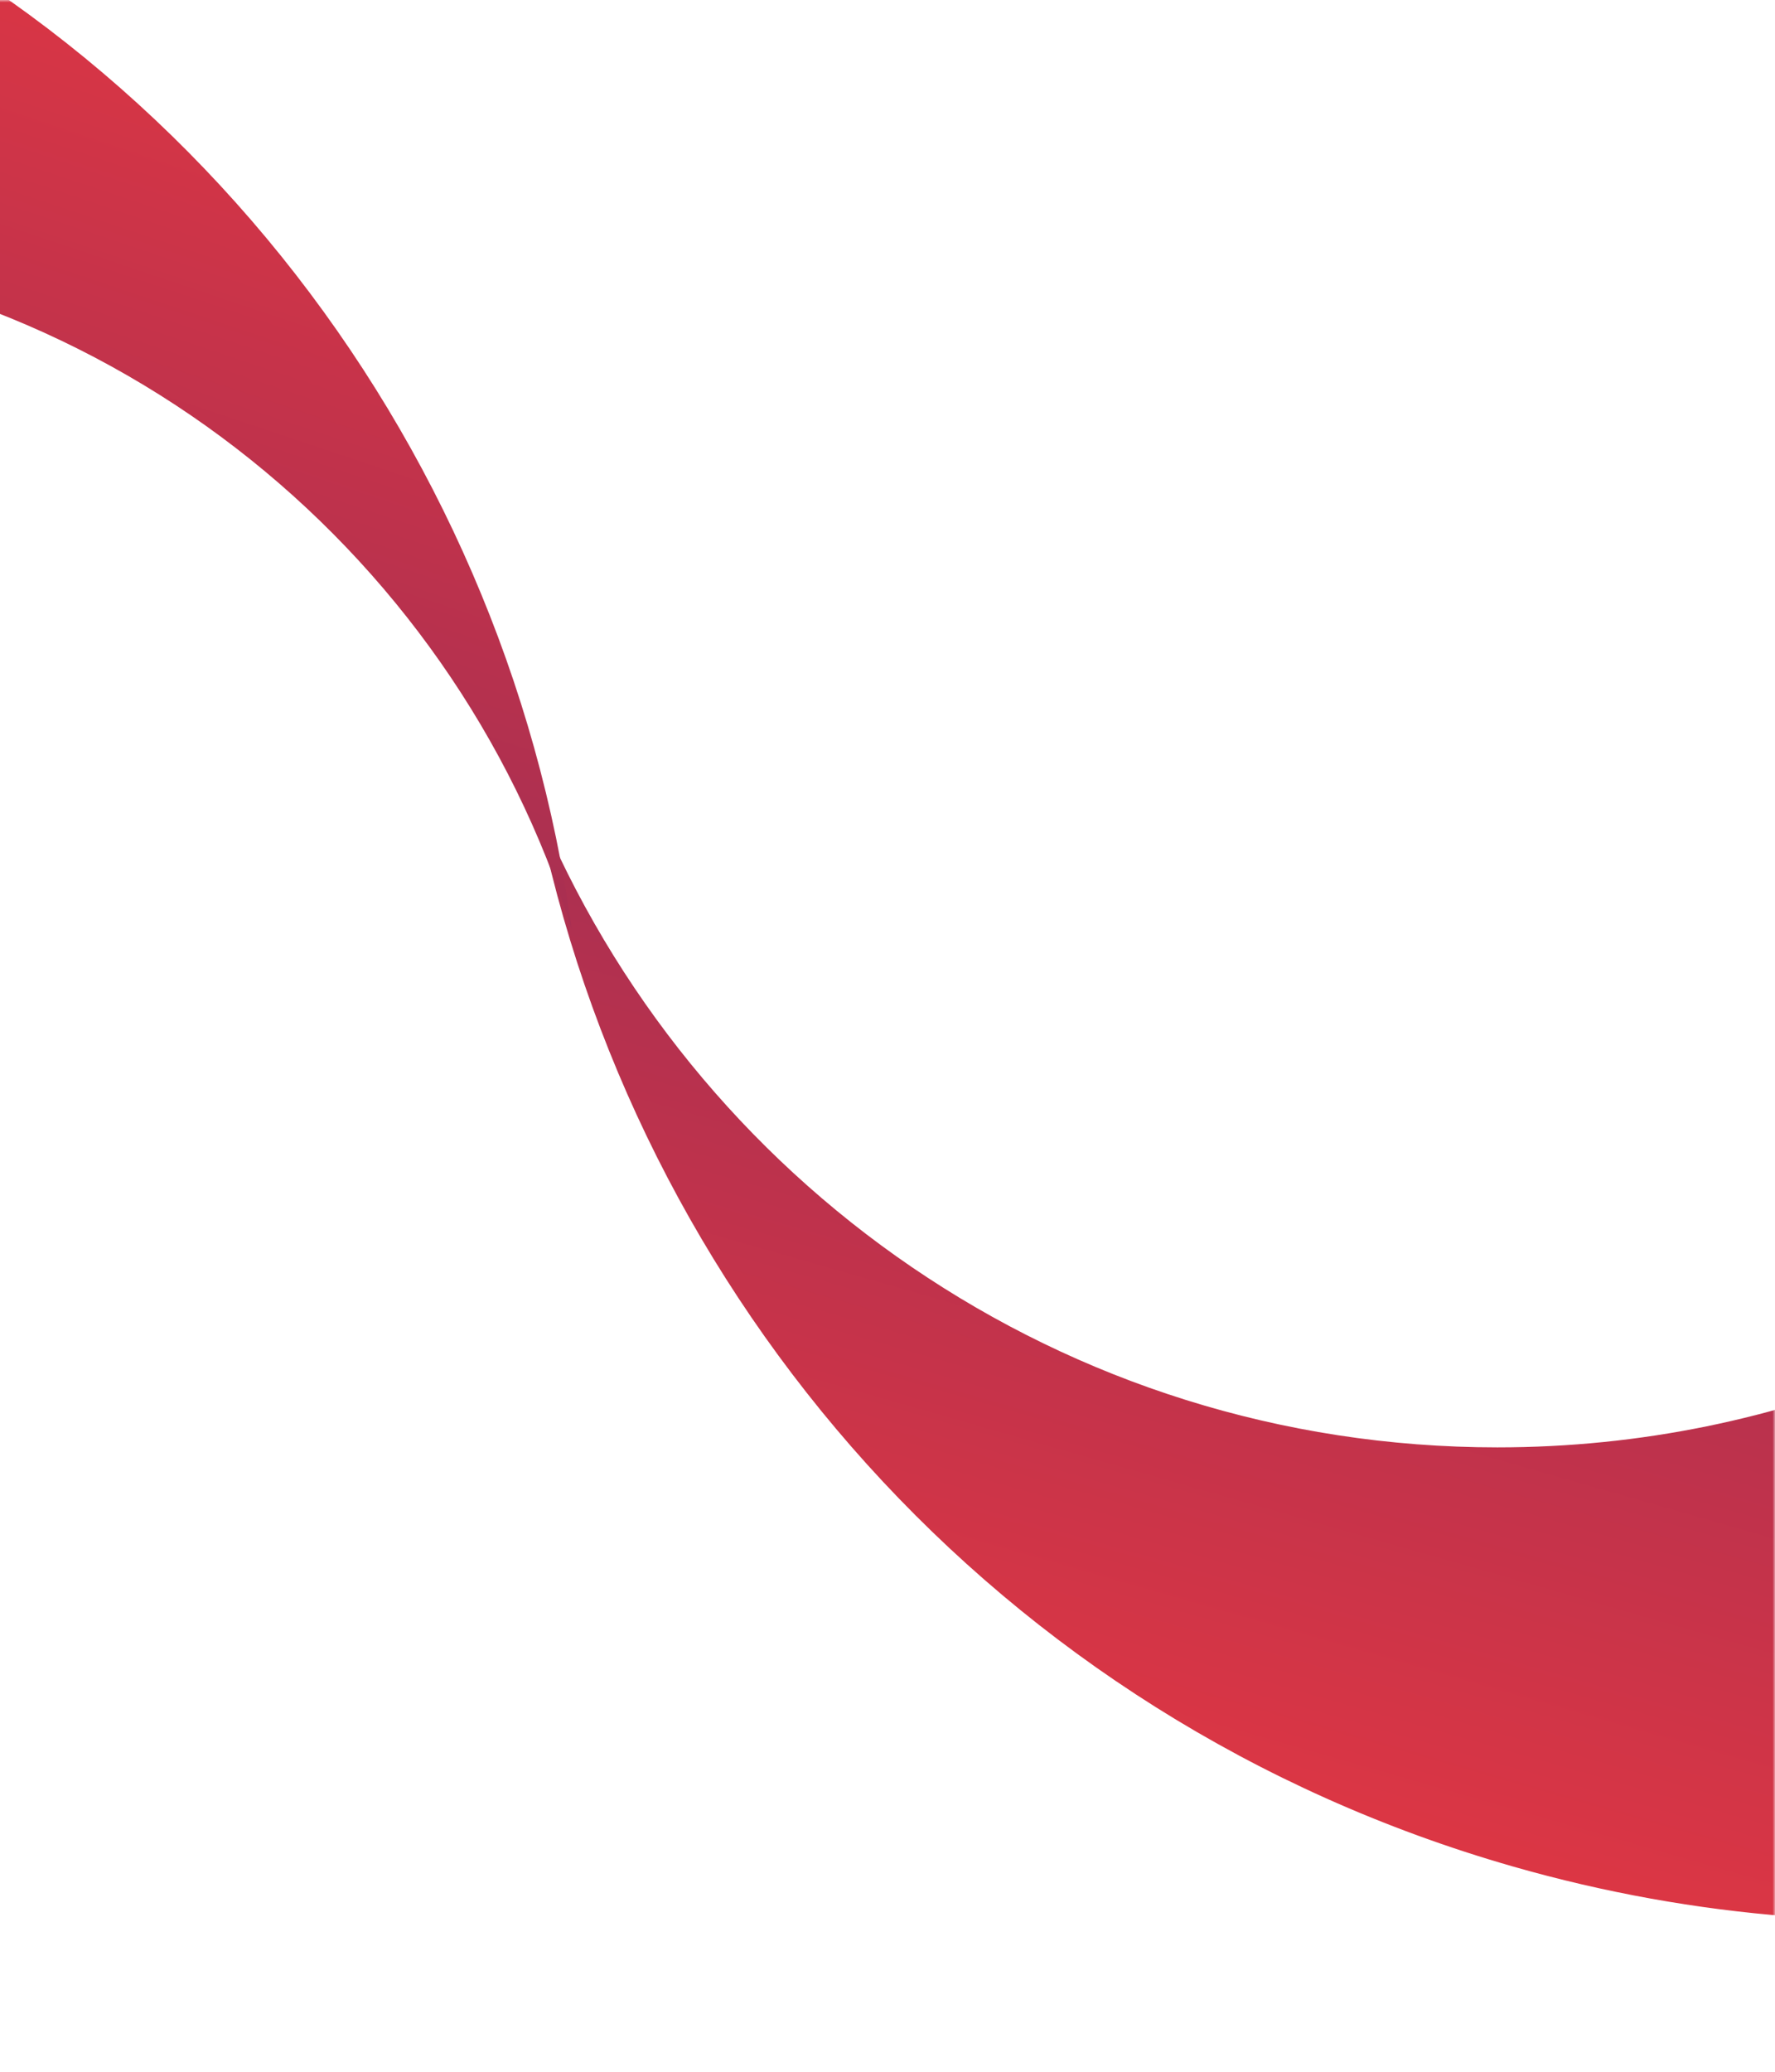<svg width="360" height="420" viewBox="0 0 360 420" fill="none" xmlns="http://www.w3.org/2000/svg">
<g clip-path="url(#clip0_229_27441)">
<mask id="mask0_229_27441" style="mask-type:luminance" maskUnits="userSpaceOnUse" x="-50" y="0" width="410" height="420">
<path d="M360 0H-50V420H360V0Z" fill="white"/>
</mask>
<g mask="url(#mask0_229_27441)">
<path fill-rule="evenodd" clip-rule="evenodd" d="M306.809 378.376C455.868 421.095 611.435 335.242 654.279 186.62C697.122 37.997 611.017 -117.115 461.958 -159.833C363.133 -188.155 261.446 -159.961 191.646 -94.428C224.098 -114.797 262.517 -126.58 303.695 -126.58C420.016 -126.58 514.312 -32.56 514.312 83.42C514.312 199.399 420.016 293.42 303.695 293.42C215.61 293.42 140.154 239.503 108.712 162.963C128.351 262.777 202.026 348.348 306.809 378.376Z" fill="url(#paint0_linear_229_27441)"/>
<path fill-rule="evenodd" clip-rule="evenodd" d="M-67.247 -35.14C-205.876 -82.115 -352.69 -6.939 -395.165 132.77L-403.548 160.343C-446.022 300.052 -368.074 451.389 -229.447 498.365C-132.404 531.248 -31.351 504.274 35.114 437.21C2.228 458.867 -37.453 470.965 -79.841 469.669C-189.047 466.331 -274.861 375.357 -271.514 266.47L-270.73 240.978C-267.383 132.092 -176.14 46.529 -66.935 49.867C19.694 52.514 91.603 110.309 115.963 188.445C102.35 88.454 33.611 -0.963 -67.247 -35.14Z" fill="url(#paint1_linear_229_27441)"/>
</g>
</g>
<defs>
<linearGradient id="paint0_linear_229_27441" x1="306.809" y1="378.376" x2="461.12" y2="-160.073" gradientUnits="userSpaceOnUse">
<stop stop-color="#DC3644"/>
<stop offset="1" stop-color="#1F1D76"/>
</linearGradient>
<linearGradient id="paint1_linear_229_27441" x1="-65.68" y1="-35.637" x2="-243.501" y2="494.294" gradientUnits="userSpaceOnUse">
<stop stop-color="#DC3644"/>
<stop offset="1" stop-color="#1F1D76"/>
</linearGradient>
<clipPath id="clip0_229_27441">
<rect width="410" height="420" fill="white" transform="translate(-50)"/>
</clipPath>
</defs>
</svg>
